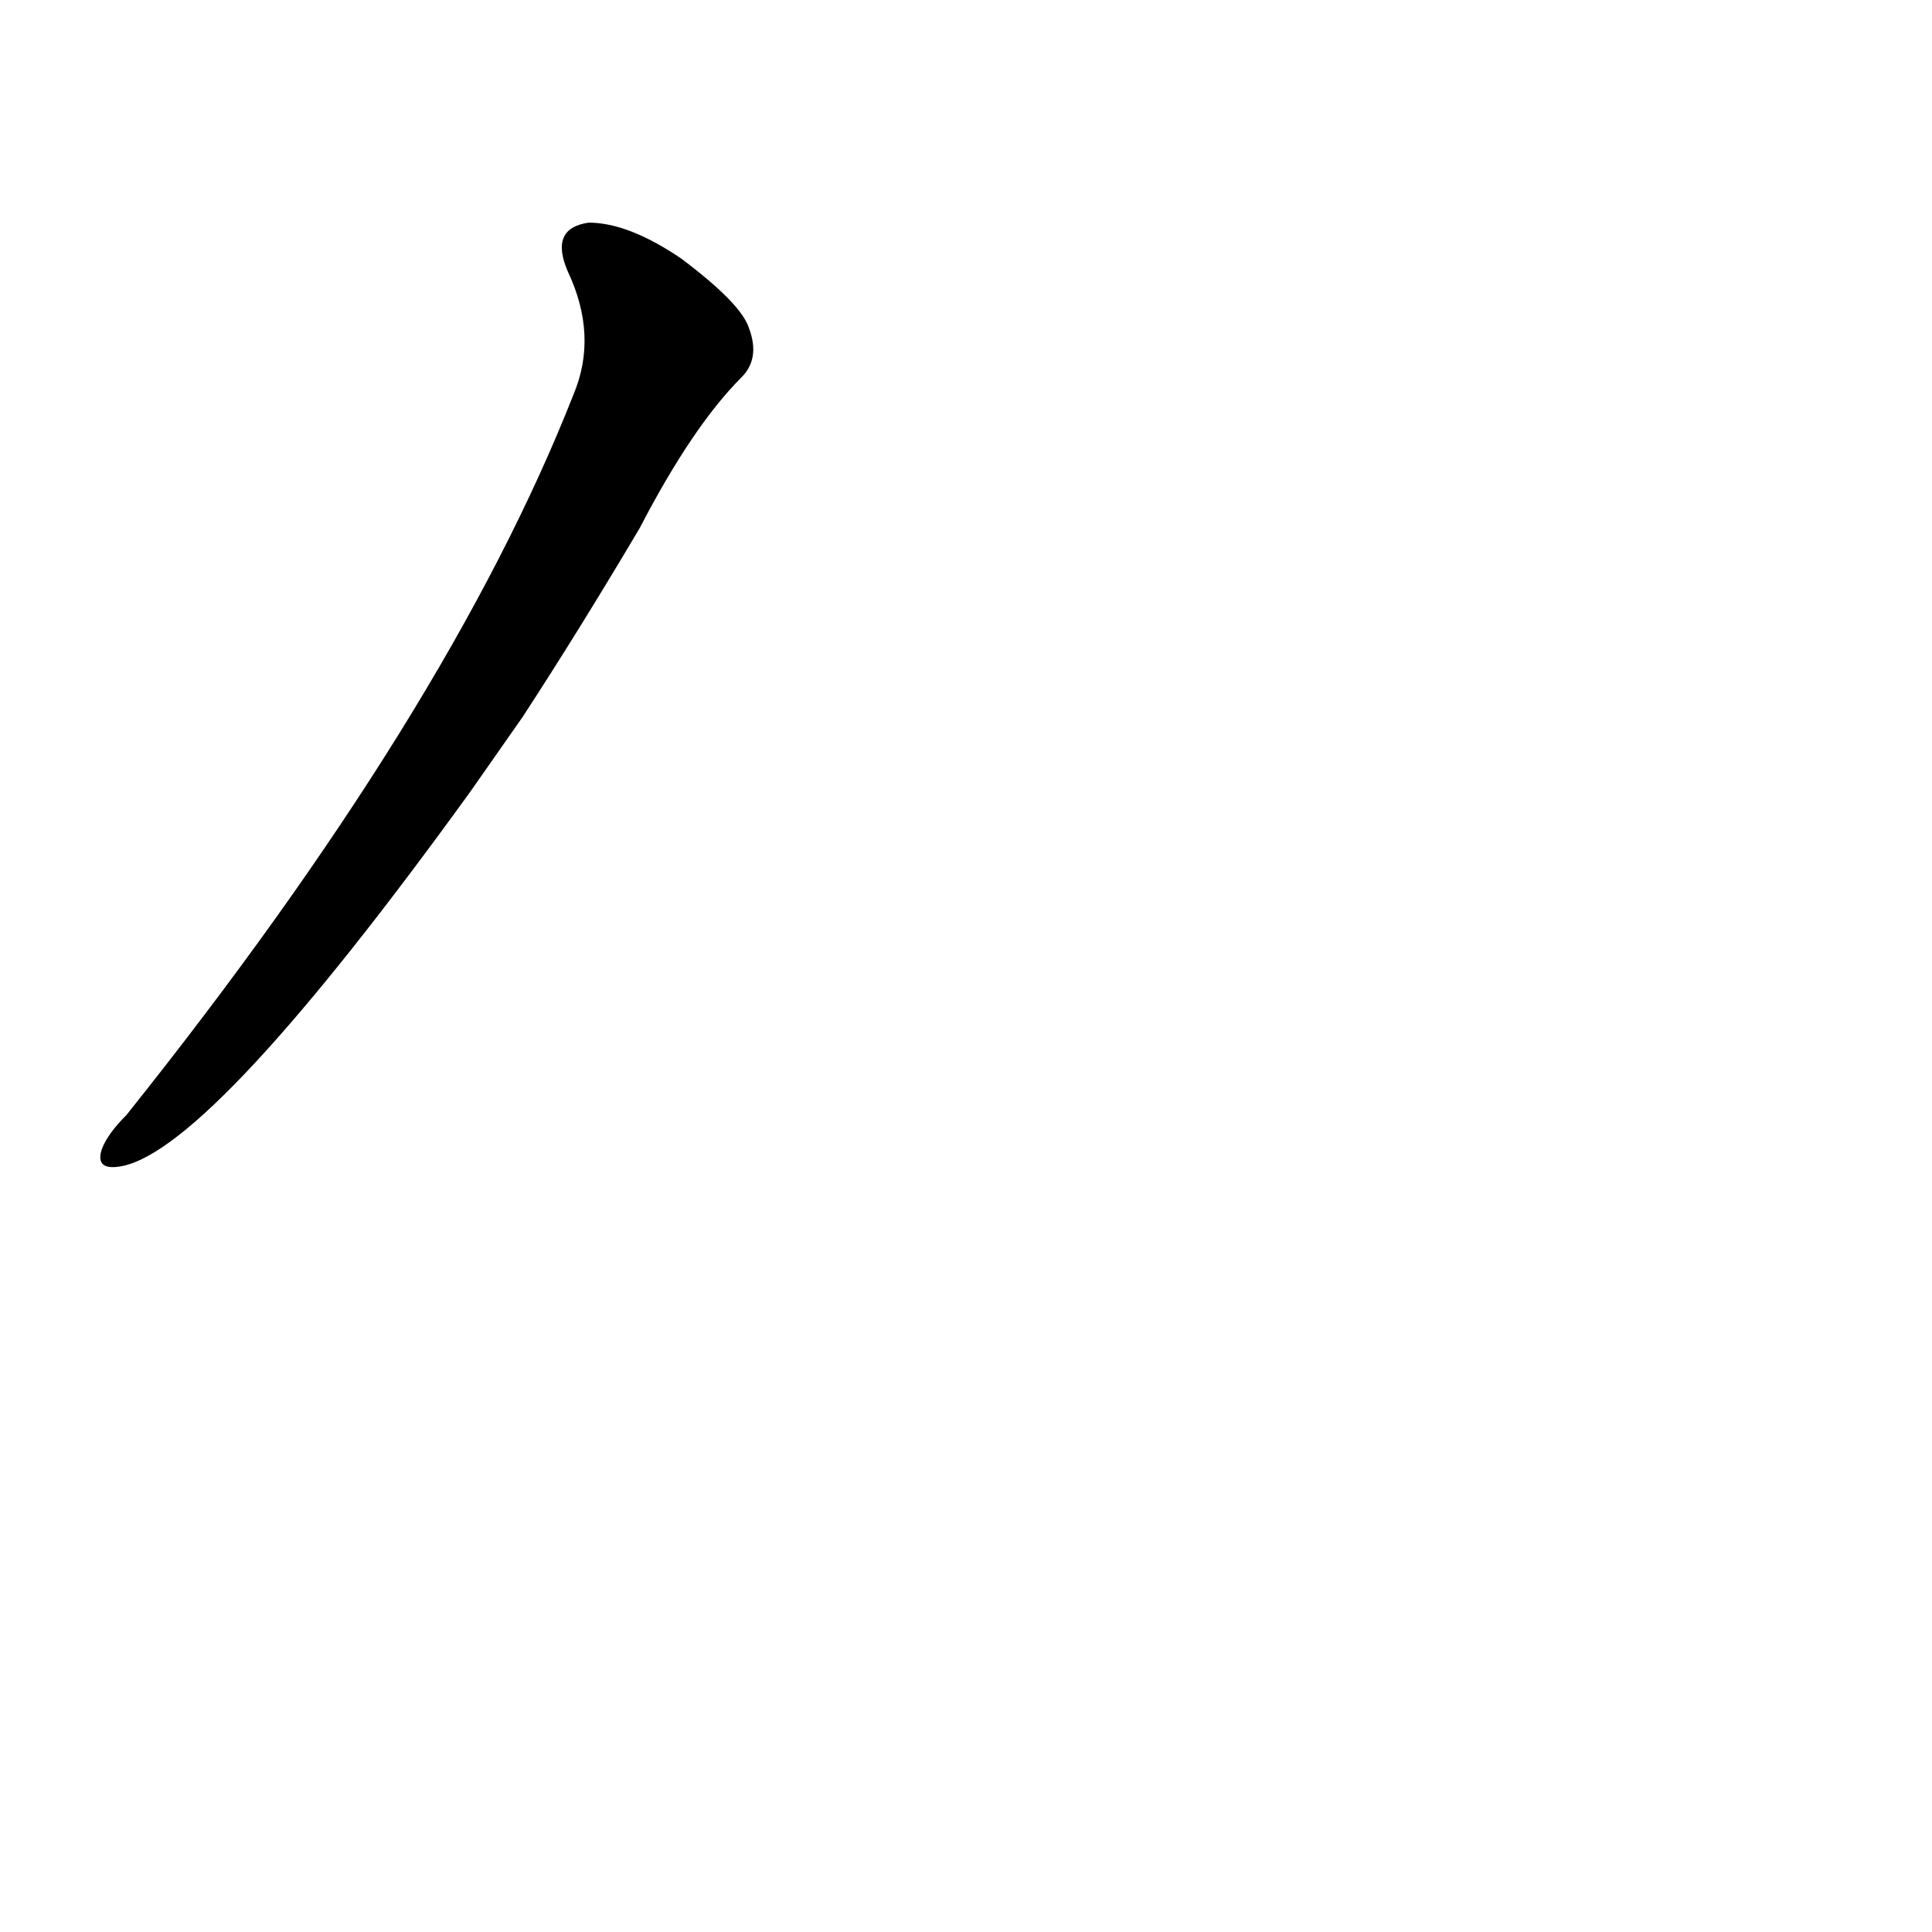 <?xml version='1.0' encoding='utf-8'?>
<svg xmlns="http://www.w3.org/2000/svg" version="1.1" viewBox="0 0 1024 1024"><g transform="scale(1, -1) translate(0, -900)"><path d="M 277 520 Q 307 566 339 620 Q 367 674 393 700 Q 403 710 397 726 Q 393 739 361 763 Q 333 782 312 782 Q 291 779 301 756 Q 317 722 304 691 Q 238 523 67 309 Q 57 299 54 291 Q 50 279 65 282 Q 113 292 249 480 L 277 520 Z" fill="black" /></g></svg>